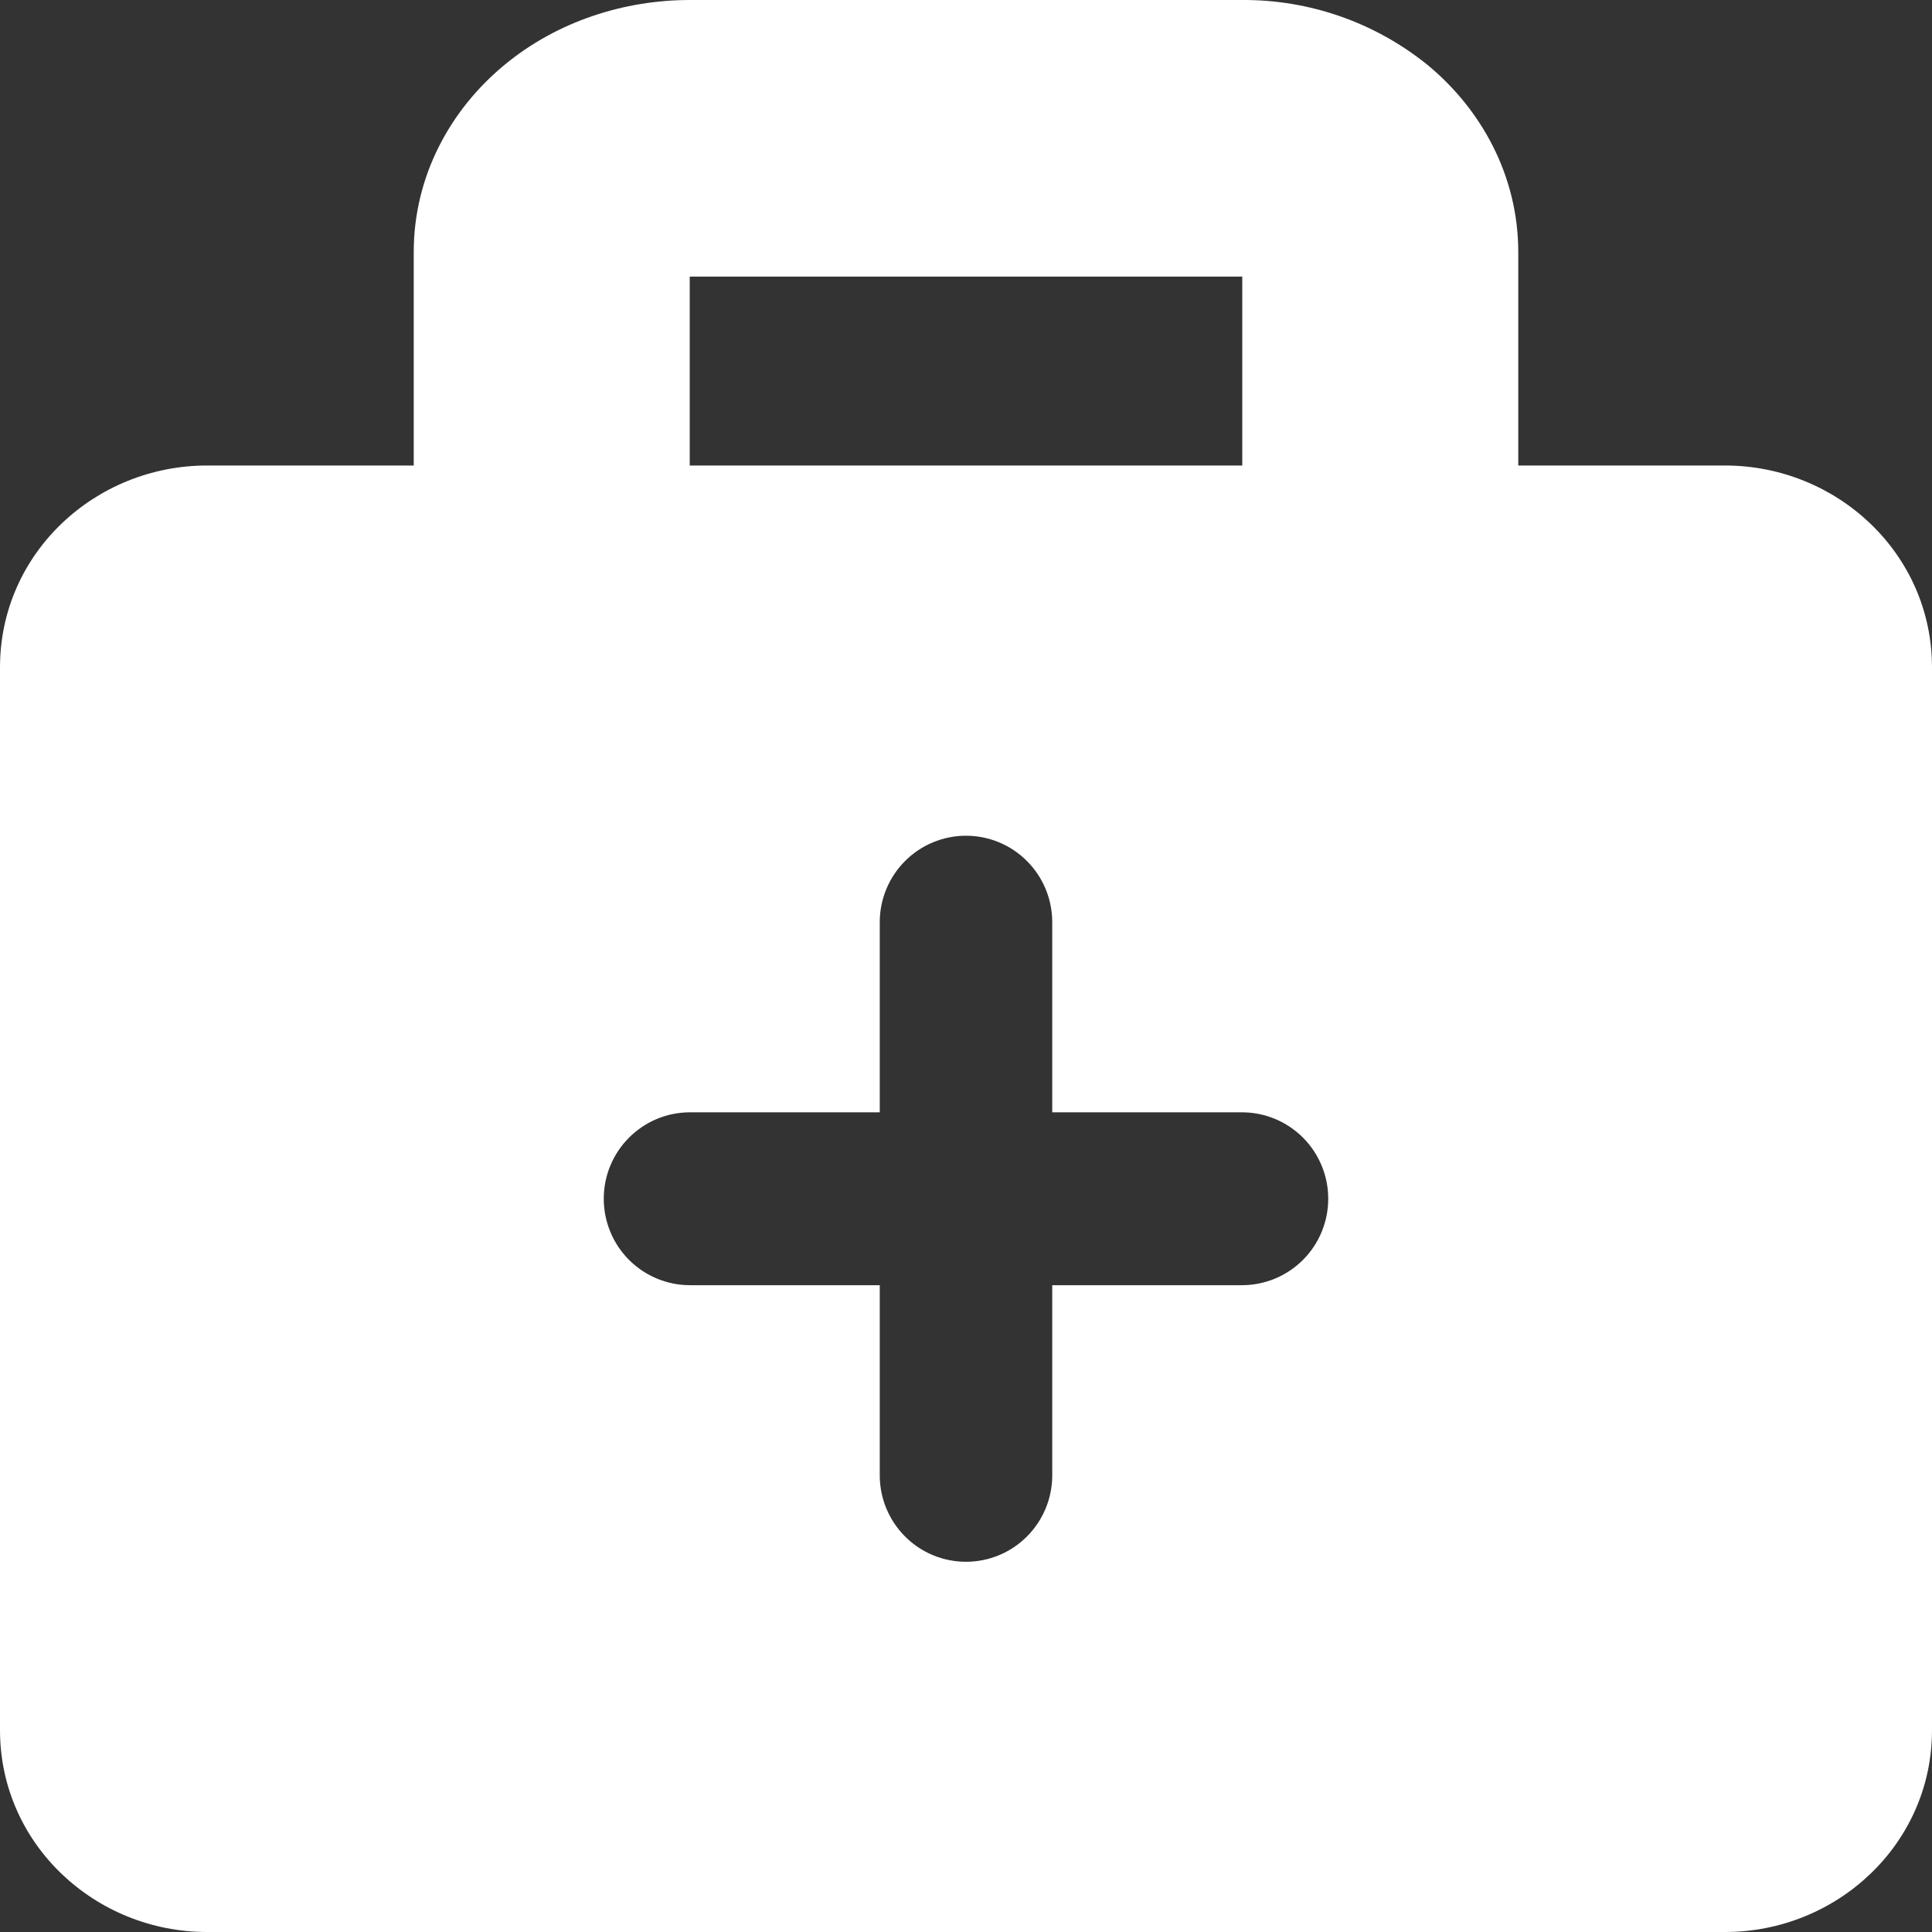 <svg width="75" height="75" viewBox="0 0 75 75" fill="none" xmlns="http://www.w3.org/2000/svg">
<rect x="0" y="0" width="75" height="75" fill="#333333" stroke="none"/>
<path fill-rule="evenodd" clip-rule="evenodd" d="M26.78 0C24.241 0 21.637 0.822 19.586 2.518C17.502 4.236 16.061 6.813 16.061 9.787V18.071H8.036C3.696 18.071 0 21.475 0 25.909V67.162C0 71.591 3.696 75 8.036 75H66.964C71.304 75 75 71.591 75 67.162V25.909C75 21.48 71.304 18.071 66.964 18.071H58.939V9.787C58.939 6.818 57.498 4.236 55.414 2.518C53.377 0.873 50.836 -0.016 48.22 0H26.78ZM48.225 18.071V10.738H26.775V18.071H48.225ZM23.438 46.535C23.438 44.683 24.938 43.18 26.786 43.18H34.152V35.798C34.152 34.908 34.505 34.055 35.133 33.426C35.76 32.796 36.612 32.443 37.5 32.443C38.388 32.443 39.24 32.796 39.867 33.426C40.495 34.055 40.848 34.908 40.848 35.798V43.18H48.214C49.102 43.18 49.954 43.534 50.582 44.163C51.21 44.792 51.562 45.646 51.562 46.535C51.562 47.425 51.21 48.279 50.582 48.908C49.954 49.537 49.102 49.891 48.214 49.891H40.848V57.273C40.848 58.163 40.495 59.016 39.867 59.645C39.24 60.275 38.388 60.628 37.5 60.628C36.612 60.628 35.76 60.275 35.133 59.645C34.505 59.016 34.152 58.163 34.152 57.273V49.891H26.786C25.898 49.891 25.046 49.537 24.418 48.908C23.79 48.279 23.438 47.425 23.438 46.535Z" fill="white"/>
</svg>
